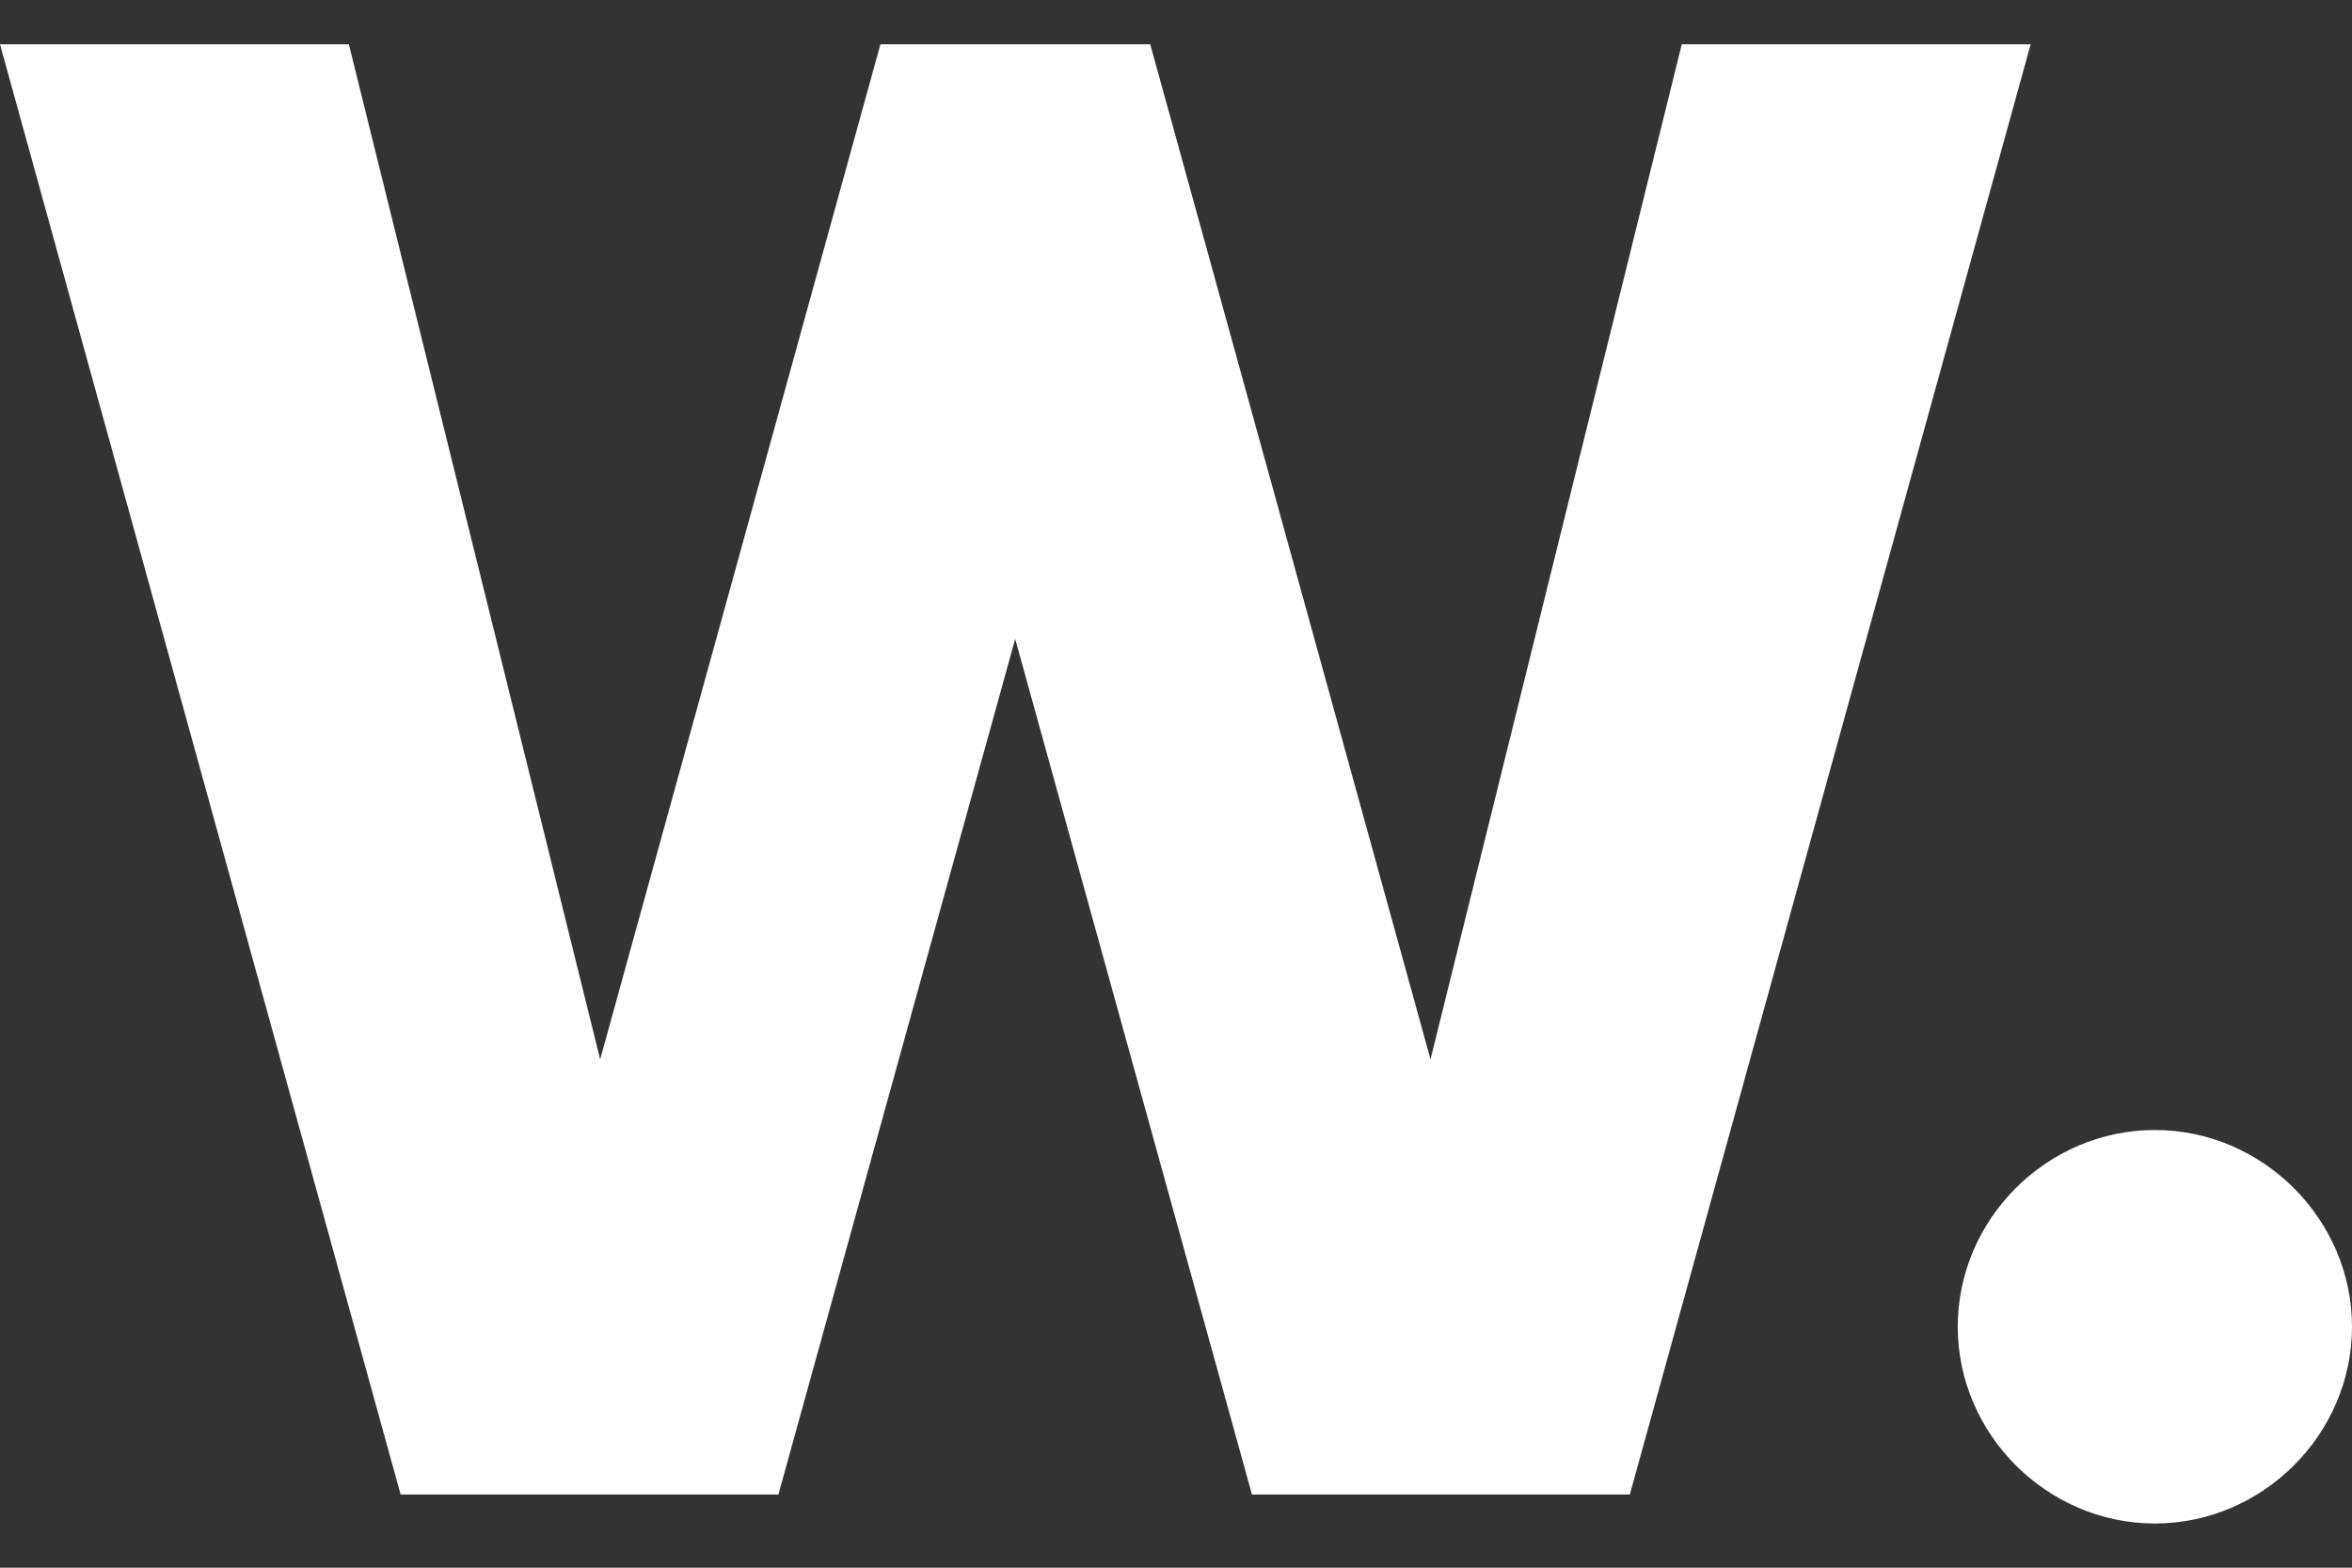 <svg width="24" height="16" viewBox="0 0 24 16" fill="none" xmlns="http://www.w3.org/2000/svg">
<rect x="0" y="0" width="24" height="16" fill="#333333" stroke="none"/>
<path d="M0 0.452H3.56L6.124 10.812L8.984 0.452H11.737L14.597 10.812L17.161 0.452H20.721L16.631 15.253H12.775L10.359 6.521L7.943 15.253H4.088L0 0.452Z" fill="white"/>
<path d="M19.977 13.541C19.977 12.441 20.889 11.533 21.988 11.533C23.088 11.533 24 12.444 24 13.541C24 14.638 23.088 15.549 21.988 15.549C20.889 15.549 19.977 14.638 19.977 13.541Z" fill="white"/>
</svg>

